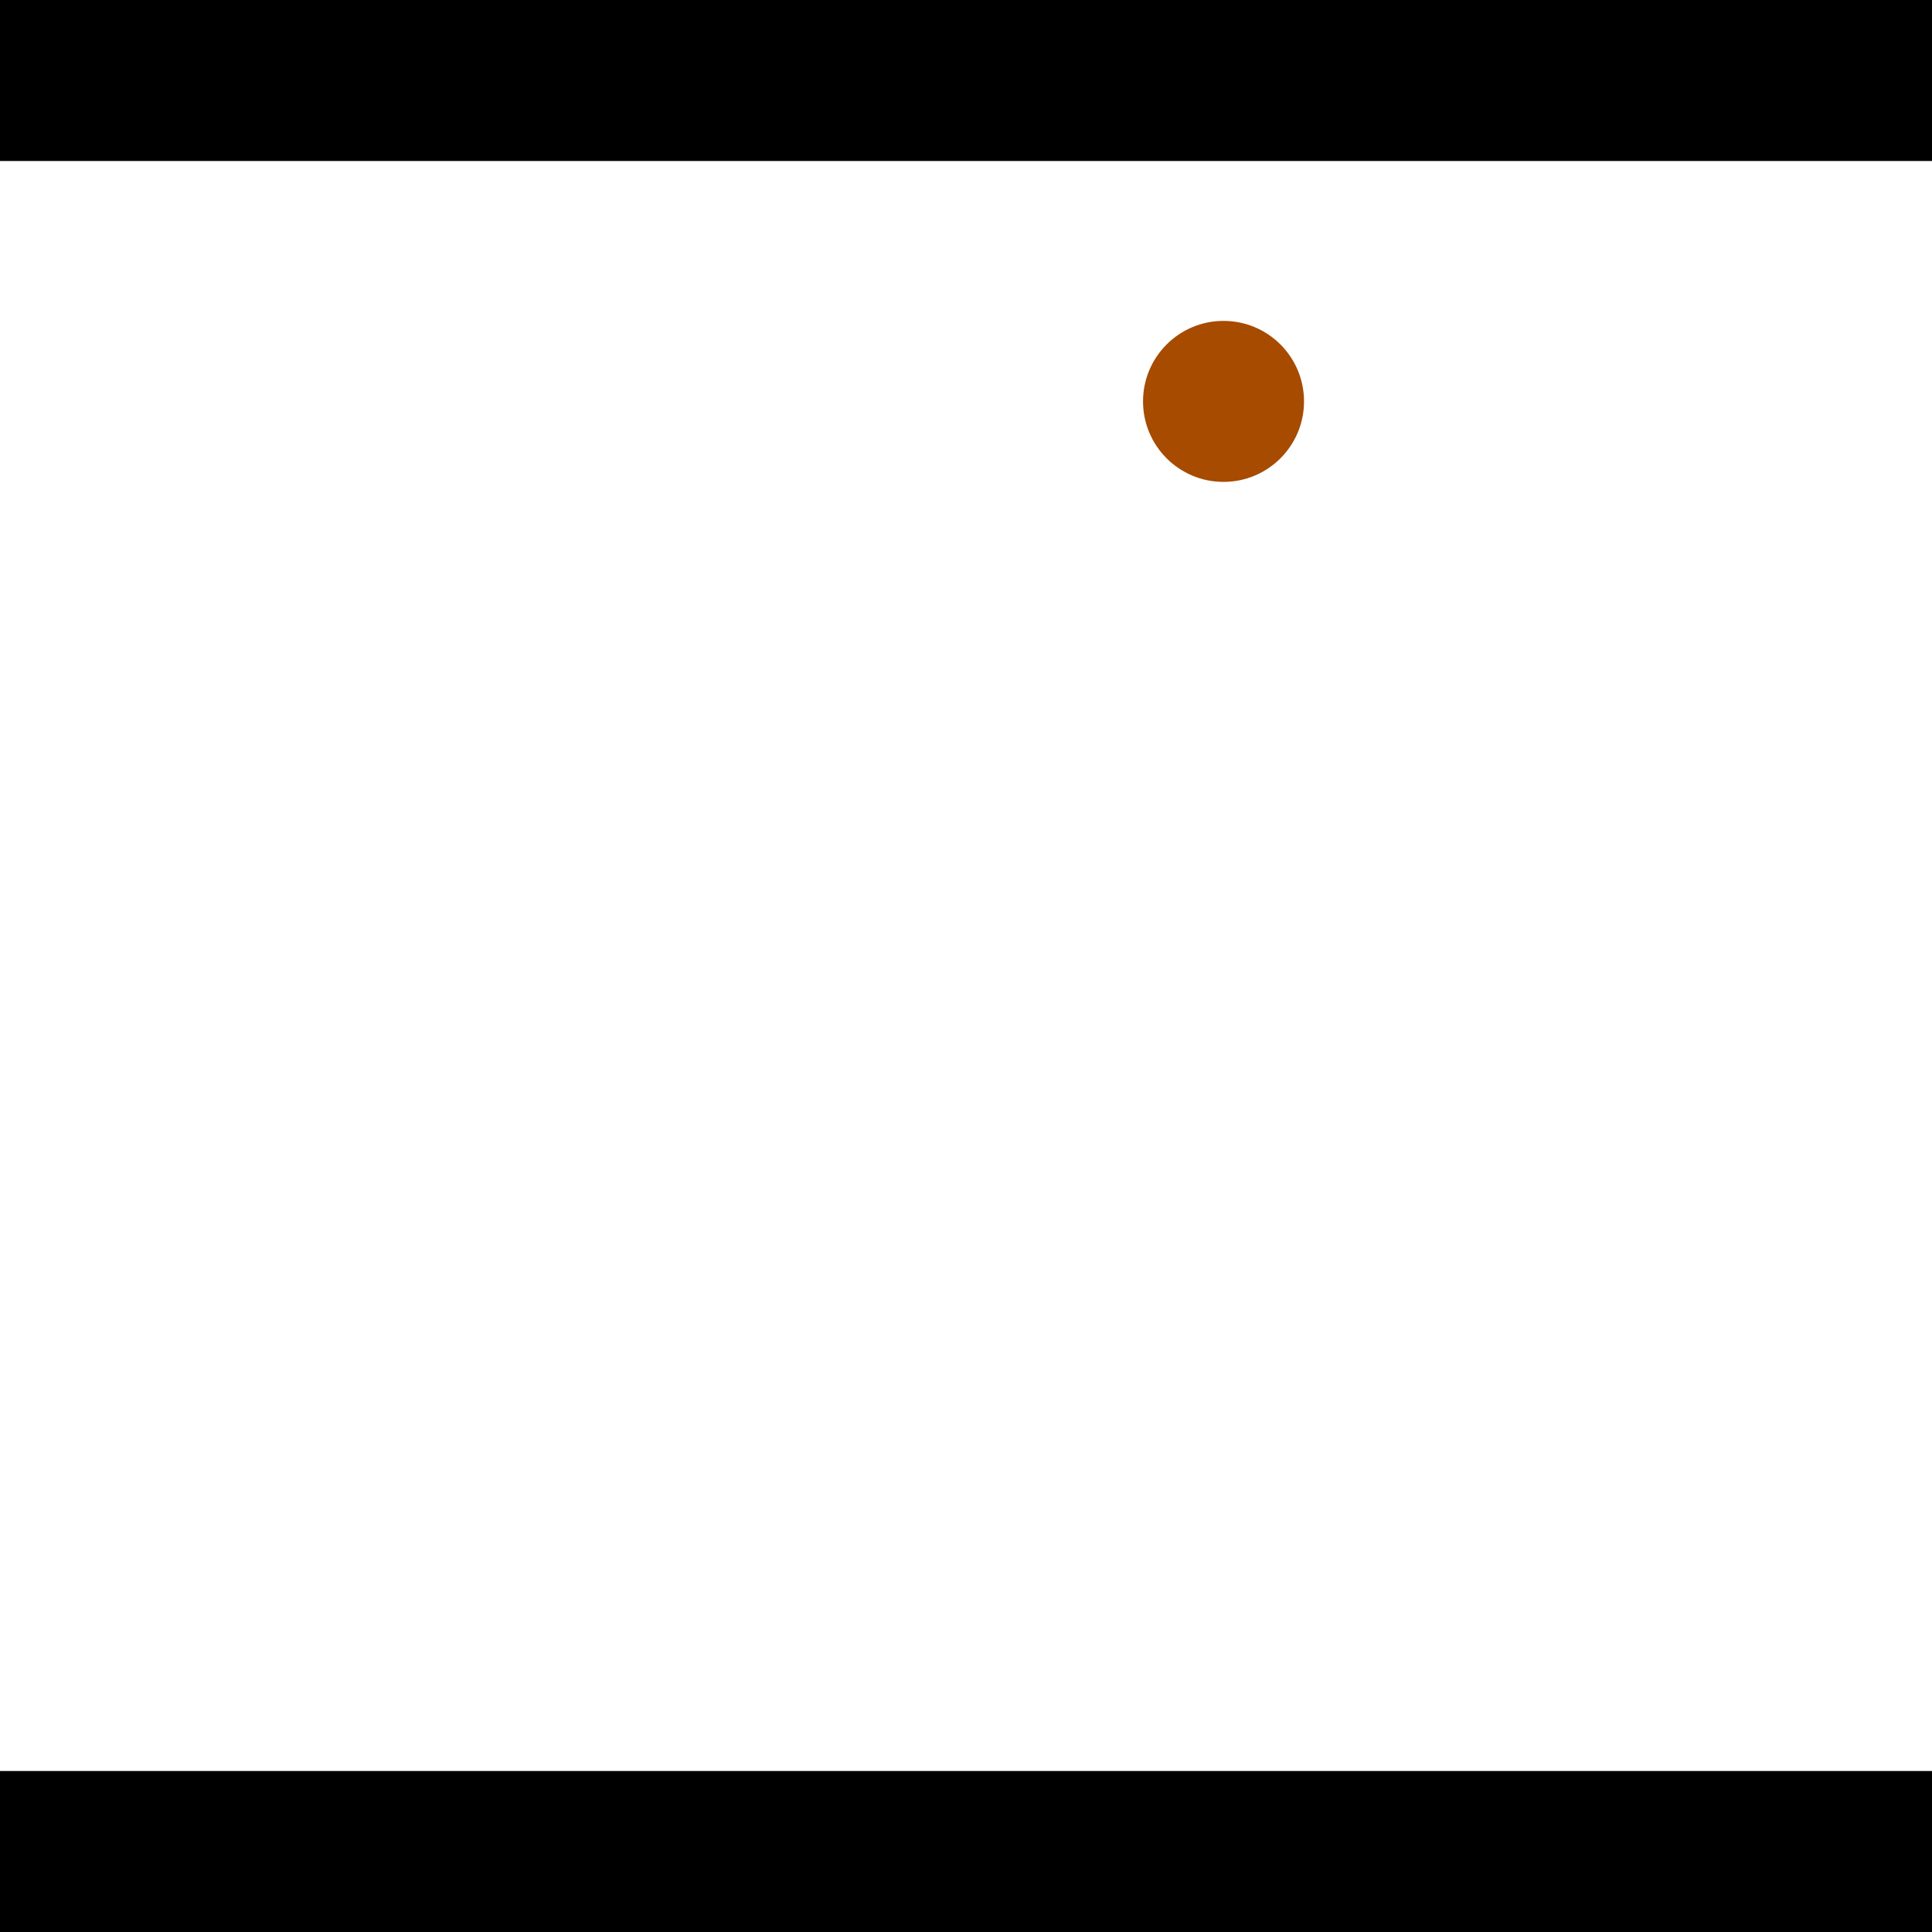 <?xml version="1.0" encoding="utf-8"?> <!-- Generator: Adobe Illustrator 13.0.0, SVG Export Plug-In . SVG Version: 6.00 Build 14948)  --> <svg version="1.2" baseProfile="tiny" id="Layer_1" xmlns="http://www.w3.org/2000/svg" xmlns:xlink="http://www.w3.org/1999/xlink" x="0px" y="0px" width="512px" height="512px" viewBox="0 0 512 512" xml:space="preserve">
<rect x="0" y="0" width="512" height="512" fill="#333333" stroke="none"/>
<polygon points="0,0 512,0 512,512 0,512" style="fill:#ffffff; stroke:#000000;stroke-width:0"/>
<polygon points="-150.432,241.333 -111.418,224.061 -23.744,422.109 -62.758,439.381" style="fill:#006363; stroke:#000000;stroke-width:0"/>
<circle fill="#006363" stroke="#006363" stroke-width="0" cx="-130.925" cy="232.697" r="21.333"/>
<circle fill="#006363" stroke="#006363" stroke-width="0" cx="-43.251" cy="430.745" r="21.333"/>
<polygon points="685.426,177.961 718.286,205.177 580.121,371.997 547.261,344.782" style="fill:#006363; stroke:#000000;stroke-width:0"/>
<circle fill="#006363" stroke="#006363" stroke-width="0" cx="701.856" cy="191.569" r="21.333"/>
<circle fill="#006363" stroke="#006363" stroke-width="0" cx="563.691" cy="358.389" r="21.333"/>
<polygon points="1256,469.333 256,1469.33 -744,469.333" style="fill:#000000; stroke:#000000;stroke-width:0"/>
<polygon points="-744,42.667 256,-957.333 1256,42.667" style="fill:#000000; stroke:#000000;stroke-width:0"/>
<circle fill="#a64b00" stroke="#a64b00" stroke-width="0" cx="-130.925" cy="232.697" r="21.333"/>
<circle fill="#a64b00" stroke="#a64b00" stroke-width="0" cx="-43.251" cy="430.745" r="21.333"/>
<circle fill="#a64b00" stroke="#a64b00" stroke-width="0" cx="701.856" cy="191.569" r="21.333"/>
<circle fill="#a64b00" stroke="#a64b00" stroke-width="0" cx="563.691" cy="358.389" r="21.333"/>
<circle fill="#a64b00" stroke="#a64b00" stroke-width="0" cx="324.248" cy="106.374" r="21.333"/>
</svg>
